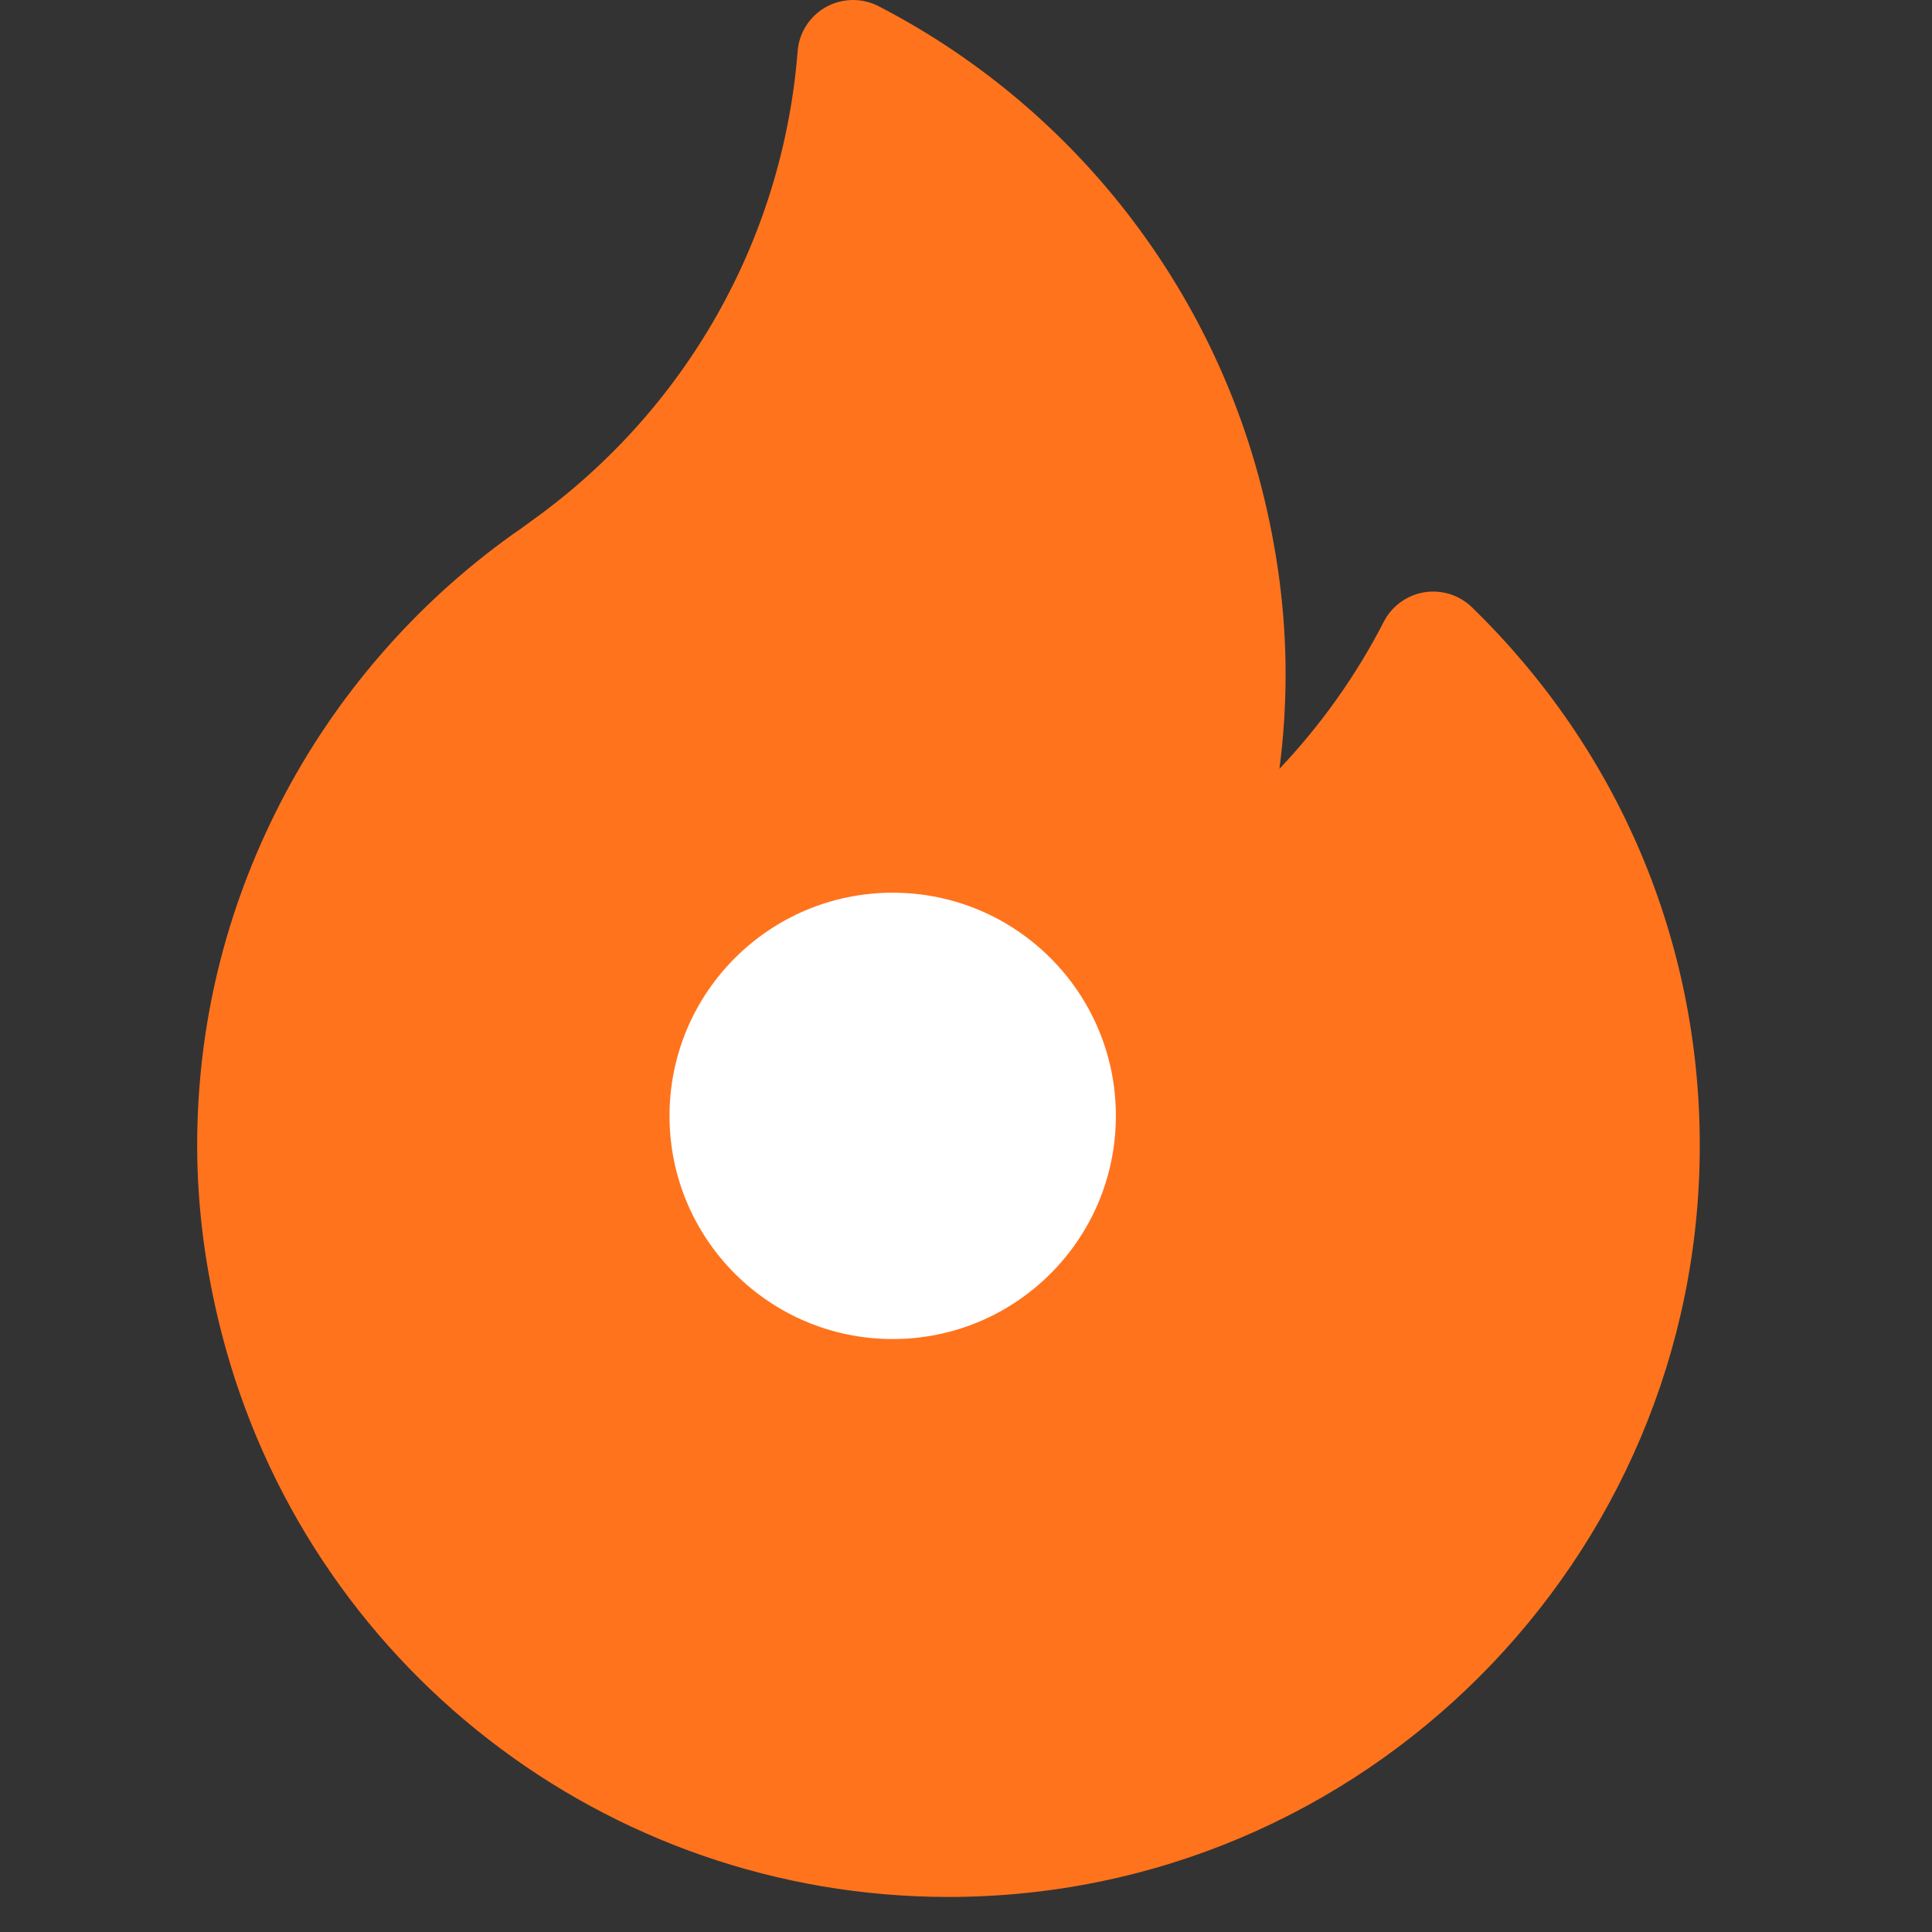 <svg width="35" height="35" viewBox="0 0 35 35" fill="none" xmlns="http://www.w3.org/2000/svg">
<rect x="0" y="0" width="35" height="35" fill="#333333" stroke="none"/>
<g clip-path="url(#clip0_0_7)">
<path d="M26.666 11.002C26.437 10.78 26.116 10.678 25.802 10.73C25.487 10.782 25.215 10.979 25.069 11.263C24.567 12.239 23.928 13.136 23.178 13.928C23.253 13.356 23.29 12.78 23.29 12.202C23.29 11.094 23.142 9.953 22.849 8.812C21.885 5.062 19.358 1.892 15.916 0.112C15.616 -0.042 15.259 -0.037 14.964 0.127C14.669 0.291 14.476 0.591 14.45 0.928C14.181 4.335 12.426 7.435 9.632 9.434C9.595 9.461 9.558 9.488 9.522 9.515C9.446 9.571 9.374 9.623 9.307 9.667C9.296 9.674 9.286 9.681 9.276 9.689C7.518 10.947 6.068 12.624 5.082 14.54C4.08 16.488 3.572 18.579 3.572 20.754C3.572 21.862 3.72 23.003 4.013 24.144C5.559 30.162 10.975 34.365 17.183 34.365C24.687 34.365 30.793 28.259 30.793 20.754C30.793 17.053 29.327 13.59 26.666 11.002Z" fill="#FF731D"/>
<circle cx="16.172" cy="20.215" r="4.043" fill="white"/>
</g>
<defs>
<clipPath id="clip0_0_7">
<rect width="34.365" height="34.365" fill="white"/>
</clipPath>
</defs>
</svg>
